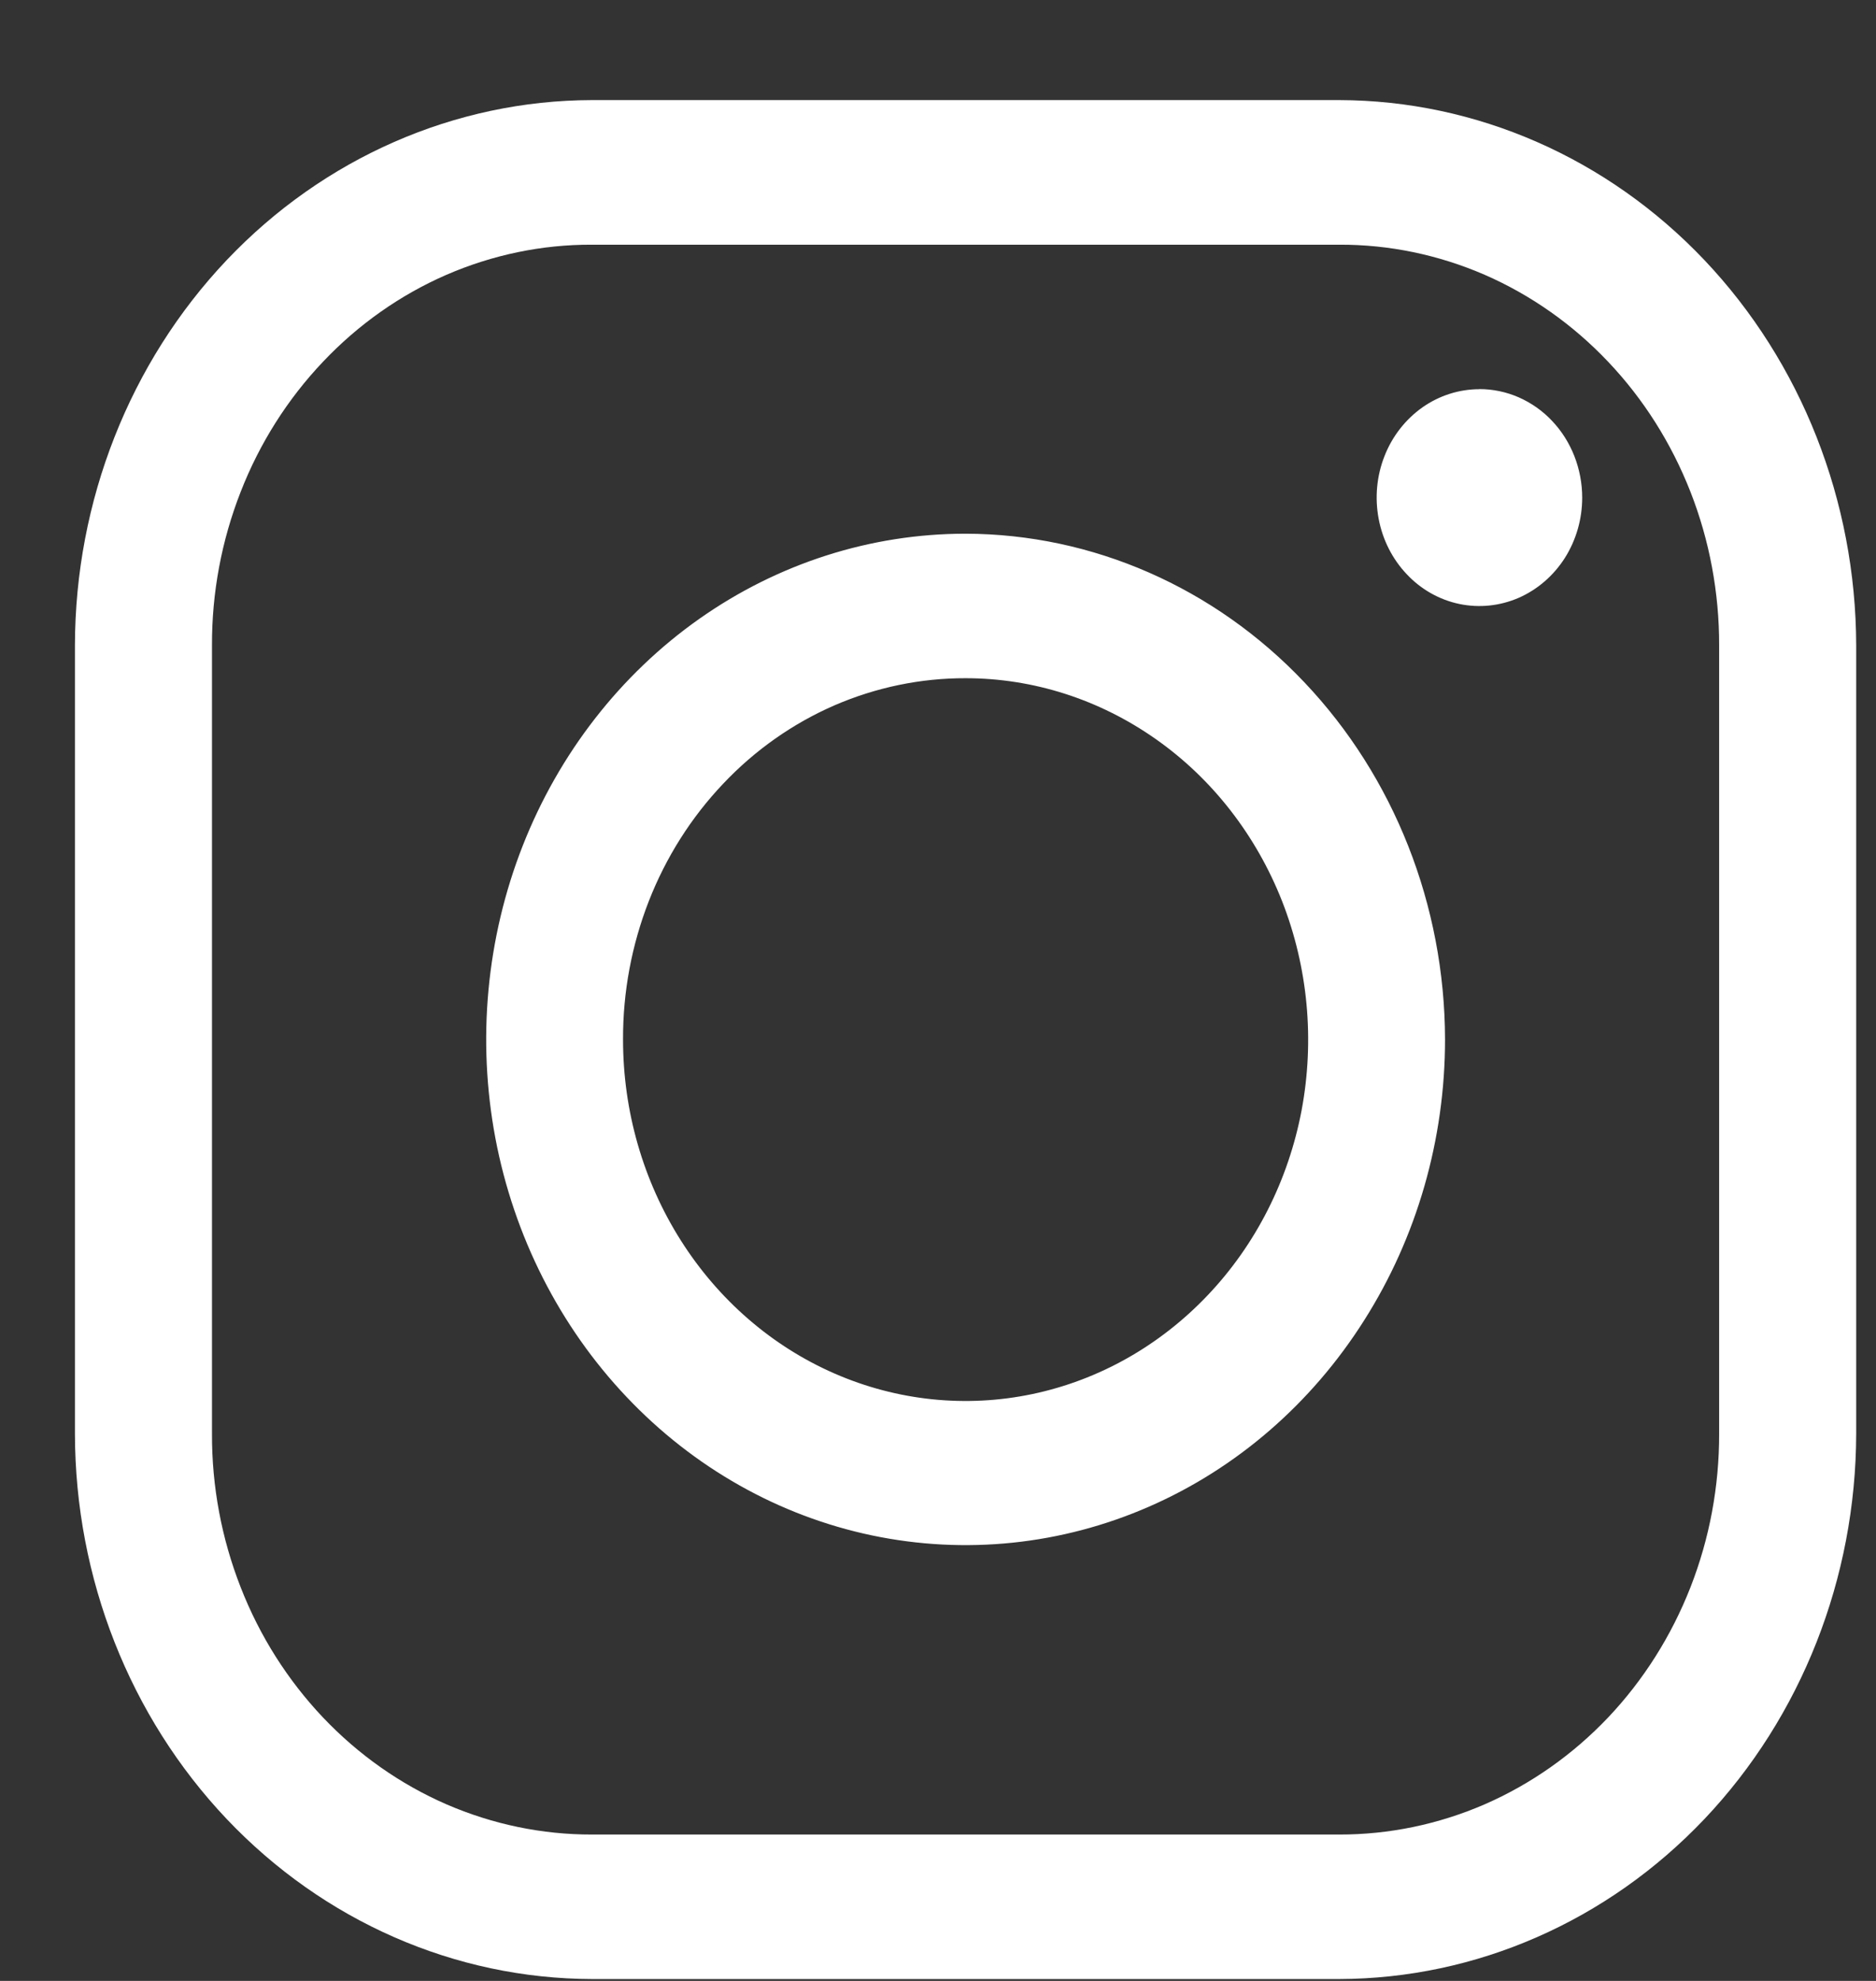 <svg width="18" height="19" viewBox="0 0 18 19" fill="none" xmlns="http://www.w3.org/2000/svg">
<rect x="0" y="0" width="18" height="19" fill="#333333" stroke="none"/>
<path d="M5.68 0.96C4.365 0.963 3.105 1.515 2.175 2.495C1.245 3.476 0.721 4.805 0.719 6.191L0.719 13.751C0.721 15.137 1.245 16.466 2.175 17.447C3.105 18.427 4.365 18.979 5.68 18.982H12.849C14.164 18.979 15.424 18.427 16.354 17.447C17.284 16.466 17.807 15.137 17.81 13.751V6.191C17.807 4.805 17.284 3.476 16.354 2.495C15.424 1.515 14.164 0.963 12.849 0.96H5.68ZM5.68 2.347H12.849C13.328 2.345 13.803 2.444 14.246 2.636C14.688 2.829 15.091 3.112 15.43 3.47C15.769 3.827 16.037 4.251 16.22 4.718C16.403 5.185 16.496 5.686 16.495 6.191V13.751C16.496 14.256 16.403 14.757 16.22 15.224C16.037 15.691 15.769 16.115 15.43 16.473C15.091 16.83 14.688 17.113 14.246 17.306C13.803 17.498 13.328 17.597 12.849 17.596H5.68C5.201 17.597 4.726 17.498 4.283 17.306C3.84 17.113 3.438 16.83 3.099 16.473C2.76 16.115 2.491 15.691 2.309 15.224C2.126 14.757 2.032 14.256 2.034 13.751V6.191C2.032 5.686 2.126 5.185 2.309 4.718C2.491 4.251 2.76 3.827 3.099 3.47C3.438 3.112 3.84 2.829 4.283 2.636C4.726 2.444 5.201 2.345 5.68 2.347ZM14.195 3.733C14 3.733 13.809 3.794 13.647 3.908C13.485 4.023 13.358 4.185 13.284 4.375C13.209 4.565 13.19 4.774 13.228 4.976C13.266 5.178 13.36 5.363 13.498 5.508C13.635 5.654 13.811 5.753 14.002 5.793C14.194 5.833 14.392 5.812 14.572 5.734C14.752 5.655 14.906 5.522 15.015 5.351C15.123 5.18 15.181 4.979 15.181 4.773C15.181 4.636 15.155 4.501 15.106 4.375C15.056 4.248 14.984 4.134 14.892 4.037C14.801 3.94 14.692 3.864 14.572 3.811C14.453 3.759 14.324 3.732 14.195 3.732V3.733ZM9.265 5.119C8.355 5.119 7.466 5.403 6.709 5.936C5.953 6.469 5.363 7.227 5.015 8.113C4.667 9 4.576 9.975 4.753 10.916C4.931 11.857 5.369 12.721 6.012 13.399C6.655 14.078 7.475 14.54 8.367 14.727C9.26 14.914 10.185 14.818 11.025 14.451C11.866 14.084 12.584 13.462 13.089 12.664C13.595 11.867 13.865 10.929 13.865 9.969C13.862 8.684 13.377 7.452 12.514 6.543C11.652 5.634 10.484 5.122 9.265 5.119ZM9.265 6.505C9.915 6.505 10.55 6.709 11.091 7.09C11.632 7.47 12.053 8.012 12.302 8.645C12.55 9.279 12.615 9.975 12.489 10.648C12.362 11.32 12.049 11.938 11.589 12.422C11.129 12.907 10.544 13.237 9.906 13.371C9.268 13.505 8.607 13.436 8.007 13.174C7.406 12.912 6.893 12.467 6.532 11.897C6.171 11.327 5.978 10.657 5.978 9.972C5.976 9.516 6.061 9.065 6.225 8.644C6.39 8.222 6.632 7.84 6.938 7.518C7.243 7.195 7.606 6.94 8.005 6.766C8.405 6.593 8.833 6.504 9.265 6.505Z" fill="white"/>
</svg>
